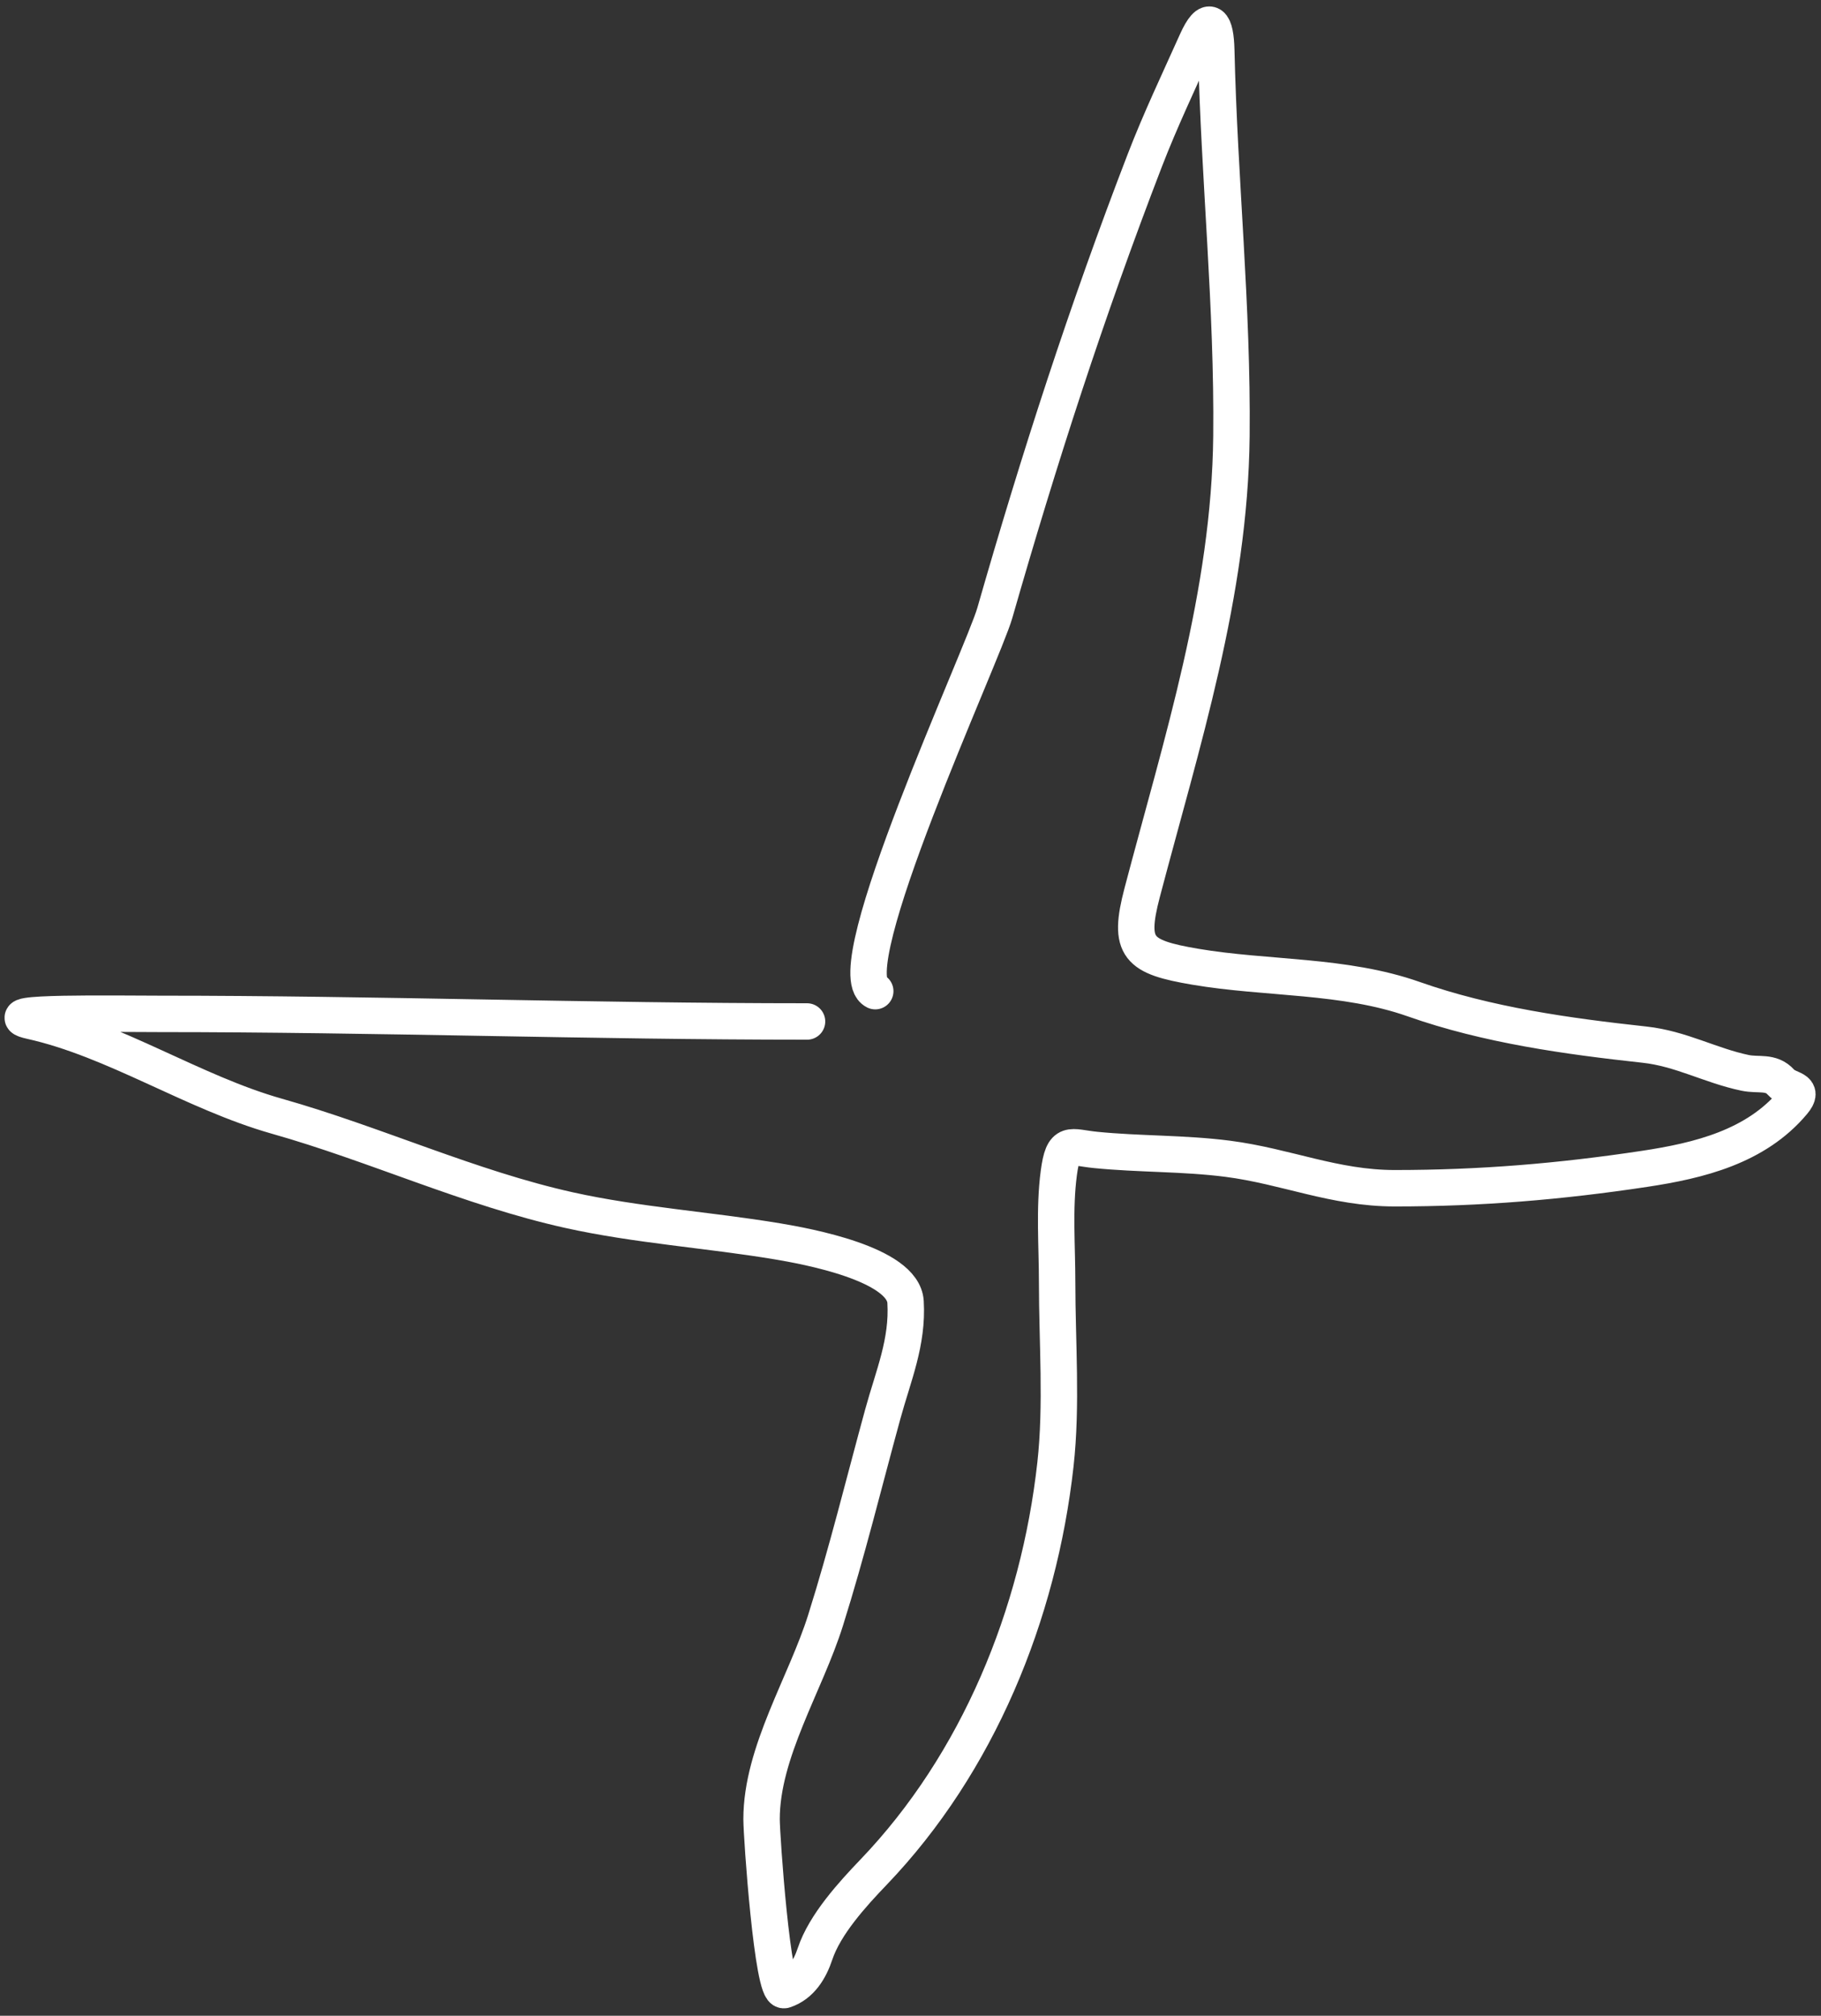 <svg width="150" height="166" viewBox="0 0 150 166" fill="none" xmlns="http://www.w3.org/2000/svg">
<rect x="0" y="0" width="150" height="166" fill="#333333" stroke="none"/>
<path d="M72.096 81.623C68.847 79.998 80.954 53.936 81.945 50.479C85.593 37.752 89.526 25.596 94.291 13.232C95.577 9.896 97.095 6.714 98.557 3.452C99.616 1.09 100.136 1.91 100.187 4.146C100.431 14.76 101.544 25.258 101.436 35.913C101.303 48.903 97.335 61.151 94.083 73.507C92.881 78.077 93.741 78.809 98.453 79.611C104.336 80.612 110.726 80.261 116.452 82.282C122.518 84.422 129.087 85.332 135.457 86.027C138.466 86.355 140.873 87.749 143.746 88.351C144.866 88.585 145.874 88.203 146.694 89.114C147.36 89.854 148.692 89.593 147.7 90.778C144.638 94.436 139.963 95.579 135.457 96.258C128.477 97.31 121.934 97.853 114.892 97.853C109.904 97.853 105.958 96.049 101.123 95.425C97.534 94.962 93.838 95.058 90.234 94.697C88.122 94.486 87.582 93.844 87.216 96.605C86.828 99.543 87.078 102.629 87.078 105.587C87.078 110.528 87.485 115.691 86.939 120.604C85.567 132.948 80.555 145.202 71.957 154.175C70.226 155.981 67.943 158.483 67.136 160.903C66.716 162.164 65.983 163.426 64.605 163.885C63.646 164.205 62.732 151.272 62.732 149.805C62.732 144.293 66.35 138.693 68.003 133.436C69.792 127.747 71.156 122.146 72.72 116.442C73.591 113.267 74.788 110.542 74.593 107.217C74.407 104.069 66.395 102.62 64.015 102.223C58.369 101.282 52.441 100.892 46.883 99.657C38.667 97.831 30.892 94.205 22.814 91.923C15.911 89.972 9.455 85.617 2.561 84.085C-0.898 83.316 9.63 83.495 13.173 83.495C30.948 83.495 48.677 84.12 66.477 84.12" stroke="white" stroke-width="3" stroke-linecap="round"/>
</svg>
